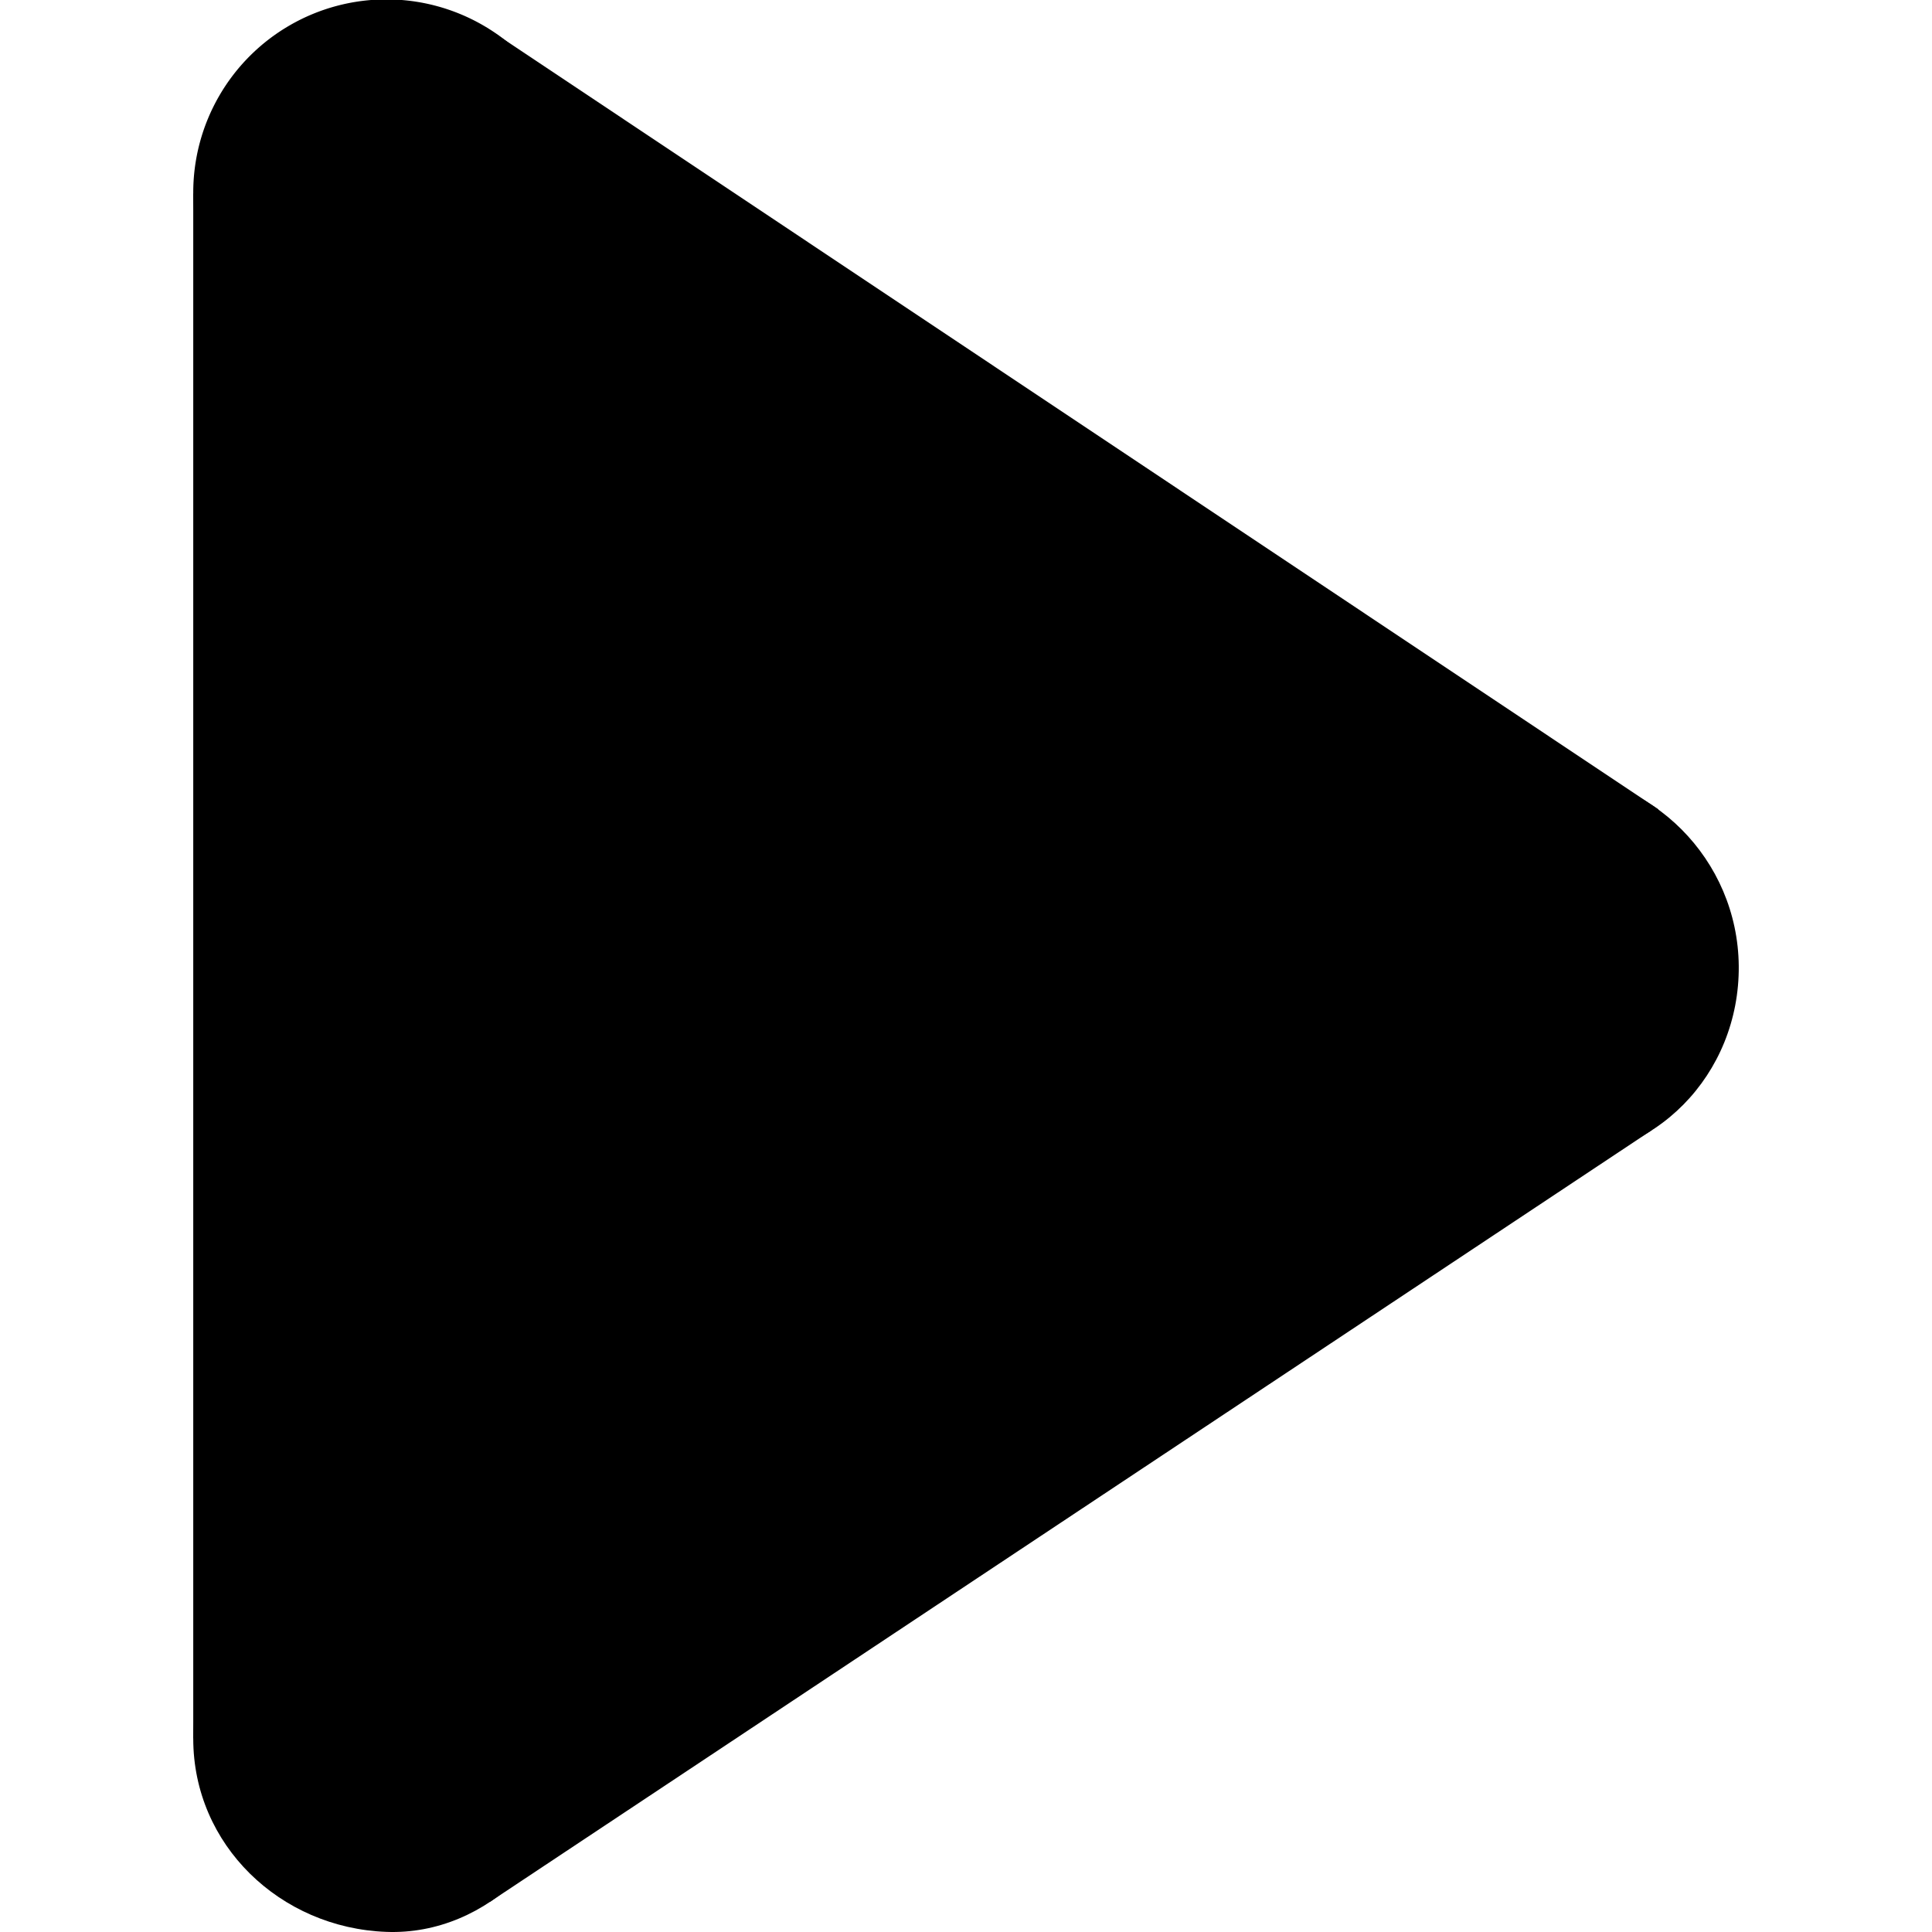 <?xml version="1.0" standalone="no"?>
<!DOCTYPE svg PUBLIC "-//W3C//DTD SVG 1.1//EN" "http://www.w3.org/Graphics/SVG/1.1/DTD/svg11.dtd"><svg t="1624237380340"
  class="icon" viewBox="0 0 1024 1024" version="1.1" xmlns="http://www.w3.org/2000/svg" p-id="1959"
  xmlns:xlink="http://www.w3.org/1999/xlink" width="200" height="200">
  <defs>
    <style type="text/css"></style>
  </defs>
  <path d="M102.426 102.394v819.149l614.361-409.574z" p-id="1960"></path>
  <path d="M153.623 102.394v819.149l614.361-409.574z" p-id="1961"></path>
  <path d="M259.6 15.871V834.508l619.481-405.479z" p-id="1962"></path>
  <path d="M261.136 189.428l-1.536 818.637L875.497 599.002z" p-id="1963"></path>
  <path
    d="M204.819 102.394m-102.394 0a102.394 102.394 0 1 0 204.787 0 102.394 102.394 0 1 0-204.787 0Z"
    p-id="1964"></path>
  <path
    d="M819.181 409.574c-56.316 0-102.394 46.077-102.394 102.394s46.077 100.346 102.394 102.394c57.852 2.048 102.906-45.053 102.394-102.394-0.512-56.316-46.077-102.394-102.394-102.394zM204.819 819.149c-56.316 0-102.394 46.077-102.394 102.394s46.077 100.346 102.394 102.394c53.757 2.048 100.858-45.053 102.394-102.394 1.536-56.316-46.077-102.394-102.394-102.394z"
    p-id="1965"></path>
</svg>